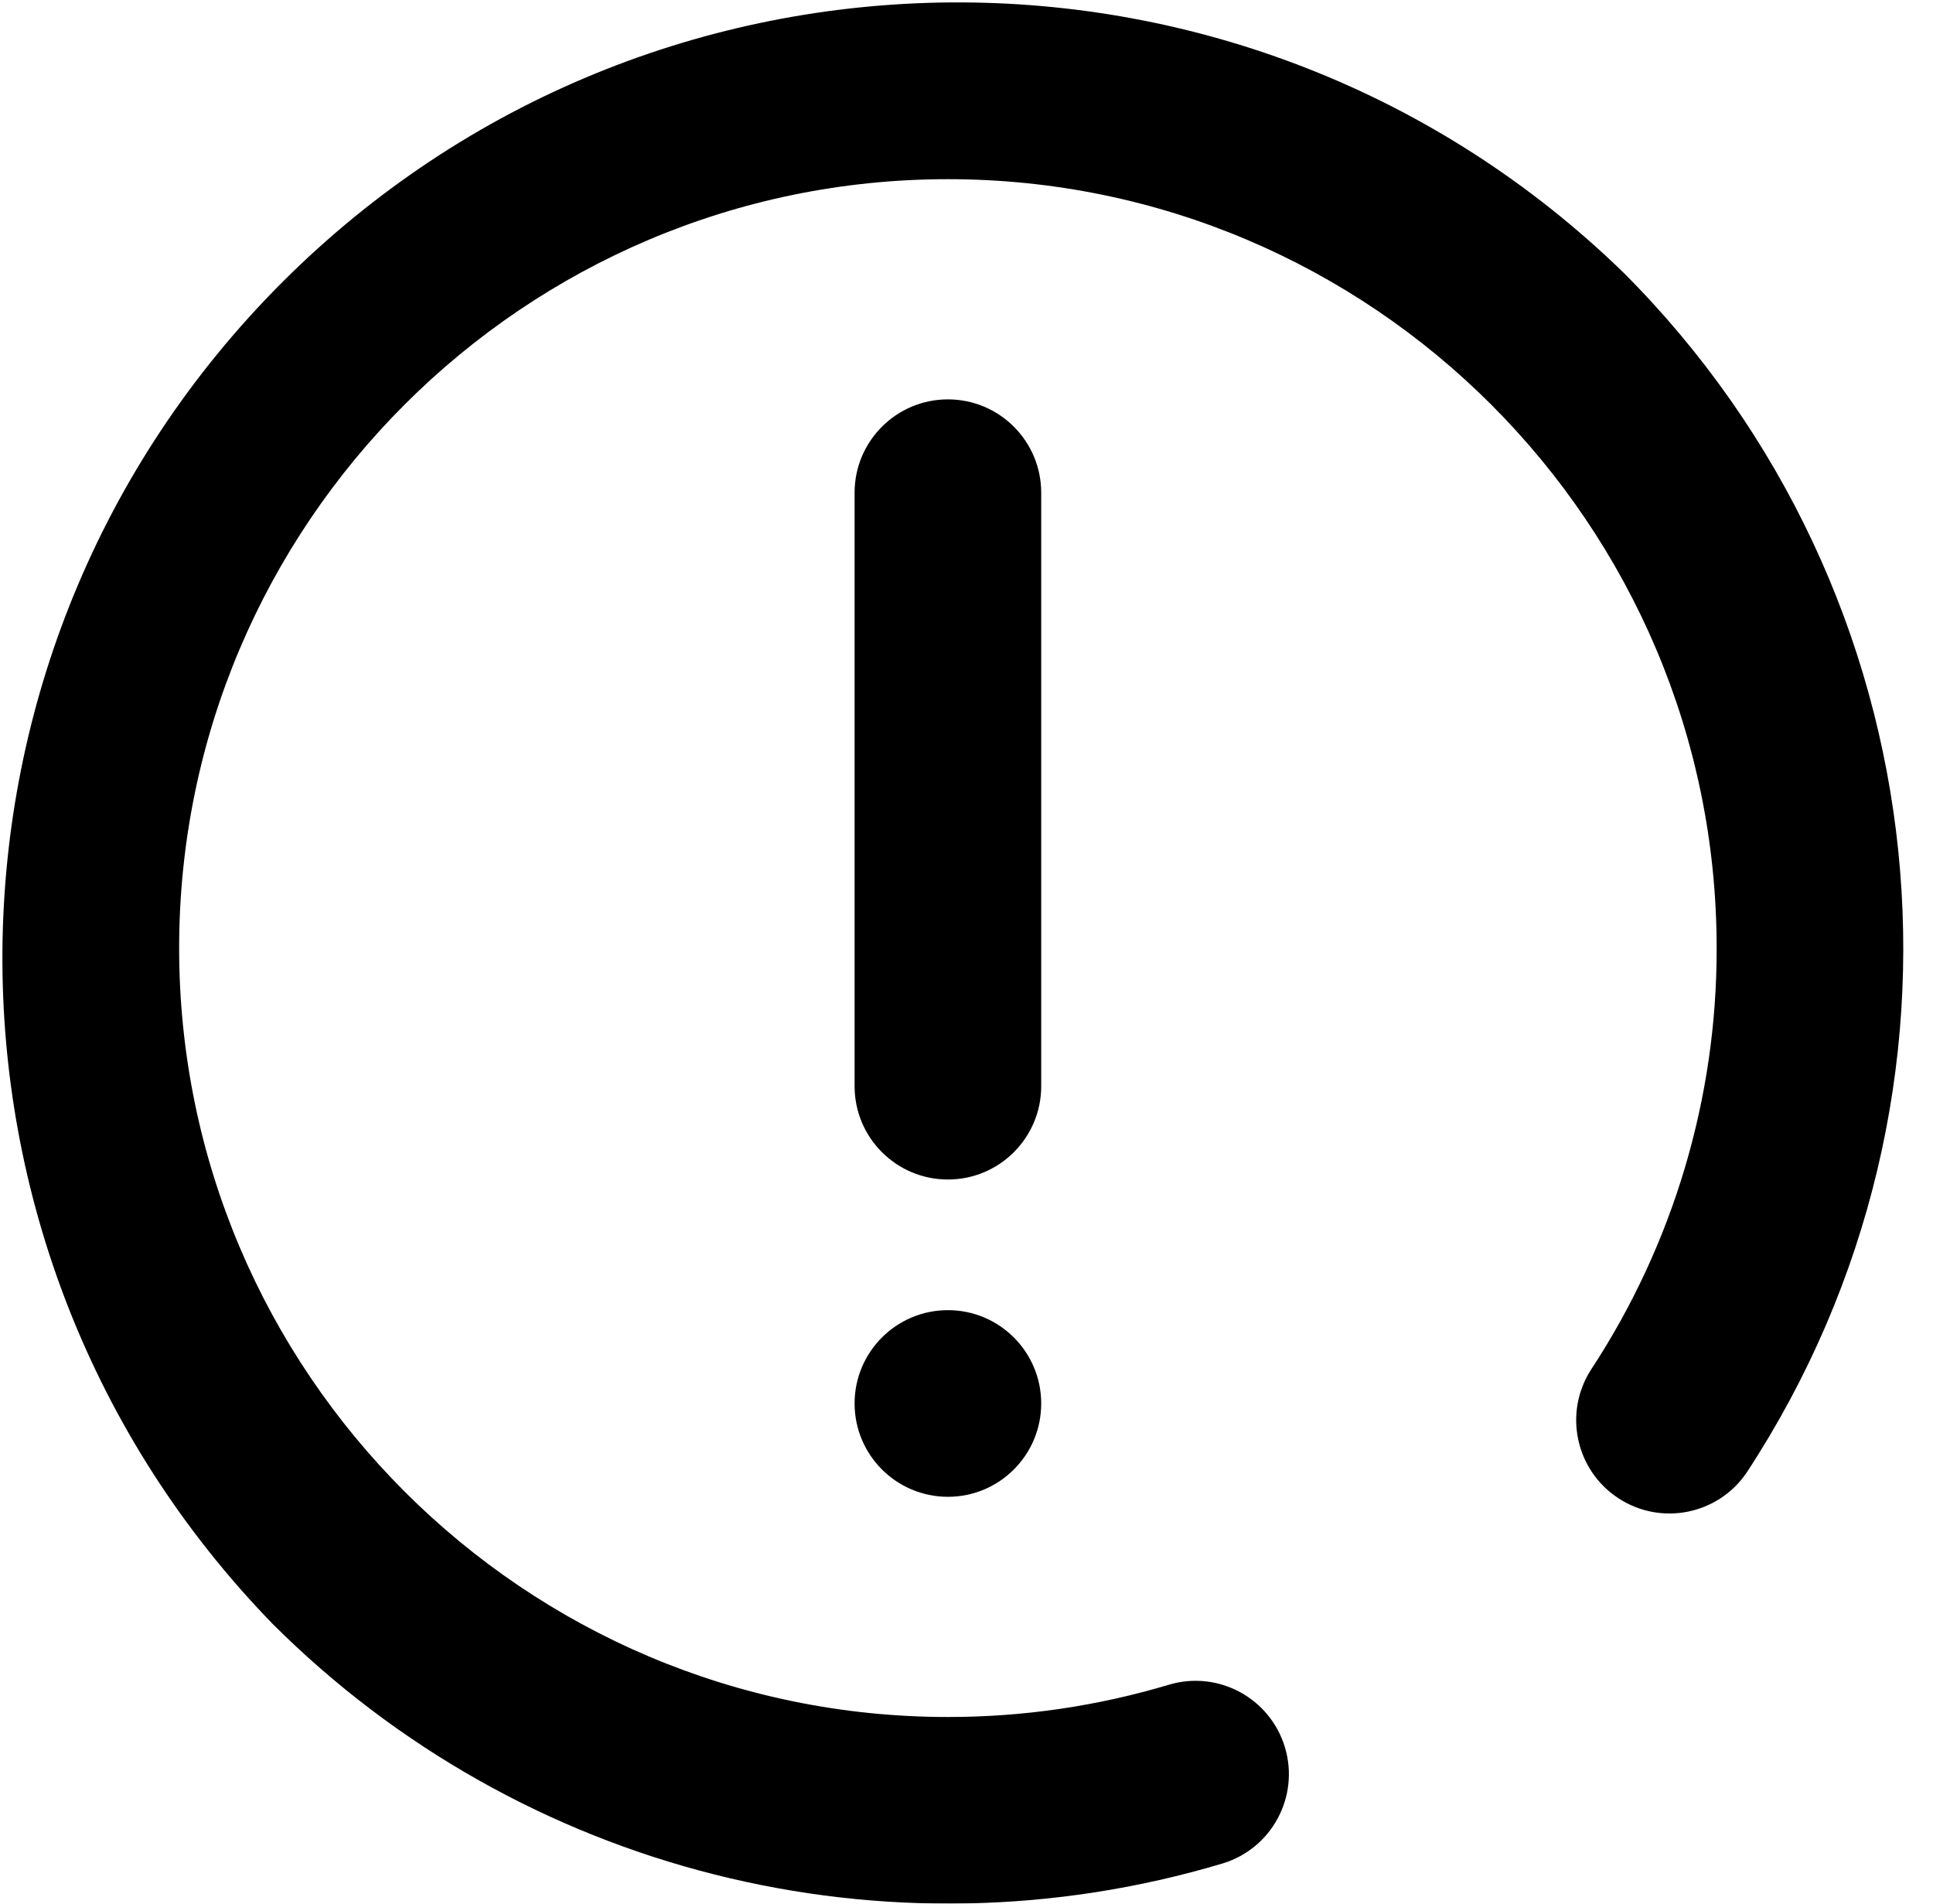 <?xml version="1.0" encoding="UTF-8"?>
<svg width="65px" height="64px" viewBox="0 0 65 64" version="1.1" xmlns="http://www.w3.org/2000/svg" xmlns:xlink="http://www.w3.org/1999/xlink">
    <defs>
        <filter id="filter-1">
            <feColorMatrix in="SourceGraphic" type="matrix" values="0 0 0 0 0.29 0 0 0 0 0.29 0 0 0 0 0.29 0 0 0 1 0"></feColorMatrix>
        </filter>
    </defs>
    <g id="Wireframes-2.0" stroke="none" stroke-width="1" fill="none" fill-rule="evenodd">
        <g id="attention" transform="translate(-688, -204)" filter="url(#filter-1)">
            <g transform="translate(688, 204)">
                <path d="M54.588,9.161 C41.992,-3.073 21.907,-2.926 9.49,9.49 C-2.926,21.907 -3.073,41.992 9.161,54.588 C17.524,62.941 29.794,66.036 41.118,62.647 C42.77,62.143 43.704,60.399 43.208,58.745 C42.711,57.091 40.971,56.149 39.315,56.637 C36.901,57.361 34.394,57.727 31.875,57.725 C17.62,57.725 6.024,46.129 6.024,31.875 C6.024,17.62 17.62,6.024 31.875,6.024 C46.129,6.024 57.725,17.62 57.725,31.875 C57.735,36.913 56.264,41.844 53.496,46.055 C52.571,47.502 52.981,49.424 54.416,50.367 C55.851,51.311 57.778,50.924 58.739,49.501 C67.087,36.769 65.354,19.926 54.588,9.161 Z" id="Path" fill="#000000" fill-rule="nonzero"></path>
                <path d="M28.737,16.565 L28.737,36.518 C28.737,38.25 30.142,39.655 31.875,39.655 C33.607,39.655 35.012,38.25 35.012,36.518 L35.012,16.565 C35.012,14.832 33.607,13.427 31.875,13.427 C30.142,13.427 28.737,14.832 28.737,16.565 Z" id="Path" fill="#000000" fill-rule="nonzero"></path>
                <path d="M31.875,50.322 C30.142,50.322 28.737,48.917 28.737,47.184 C28.737,45.452 30.142,44.047 31.875,44.047 C33.607,44.047 35.012,45.452 35.012,47.184 C35.012,48.917 33.607,50.322 31.875,50.322 Z" id="Path" fill="#000000" fill-rule="nonzero"></path>
            </g>
        </g>
    </g>
</svg>